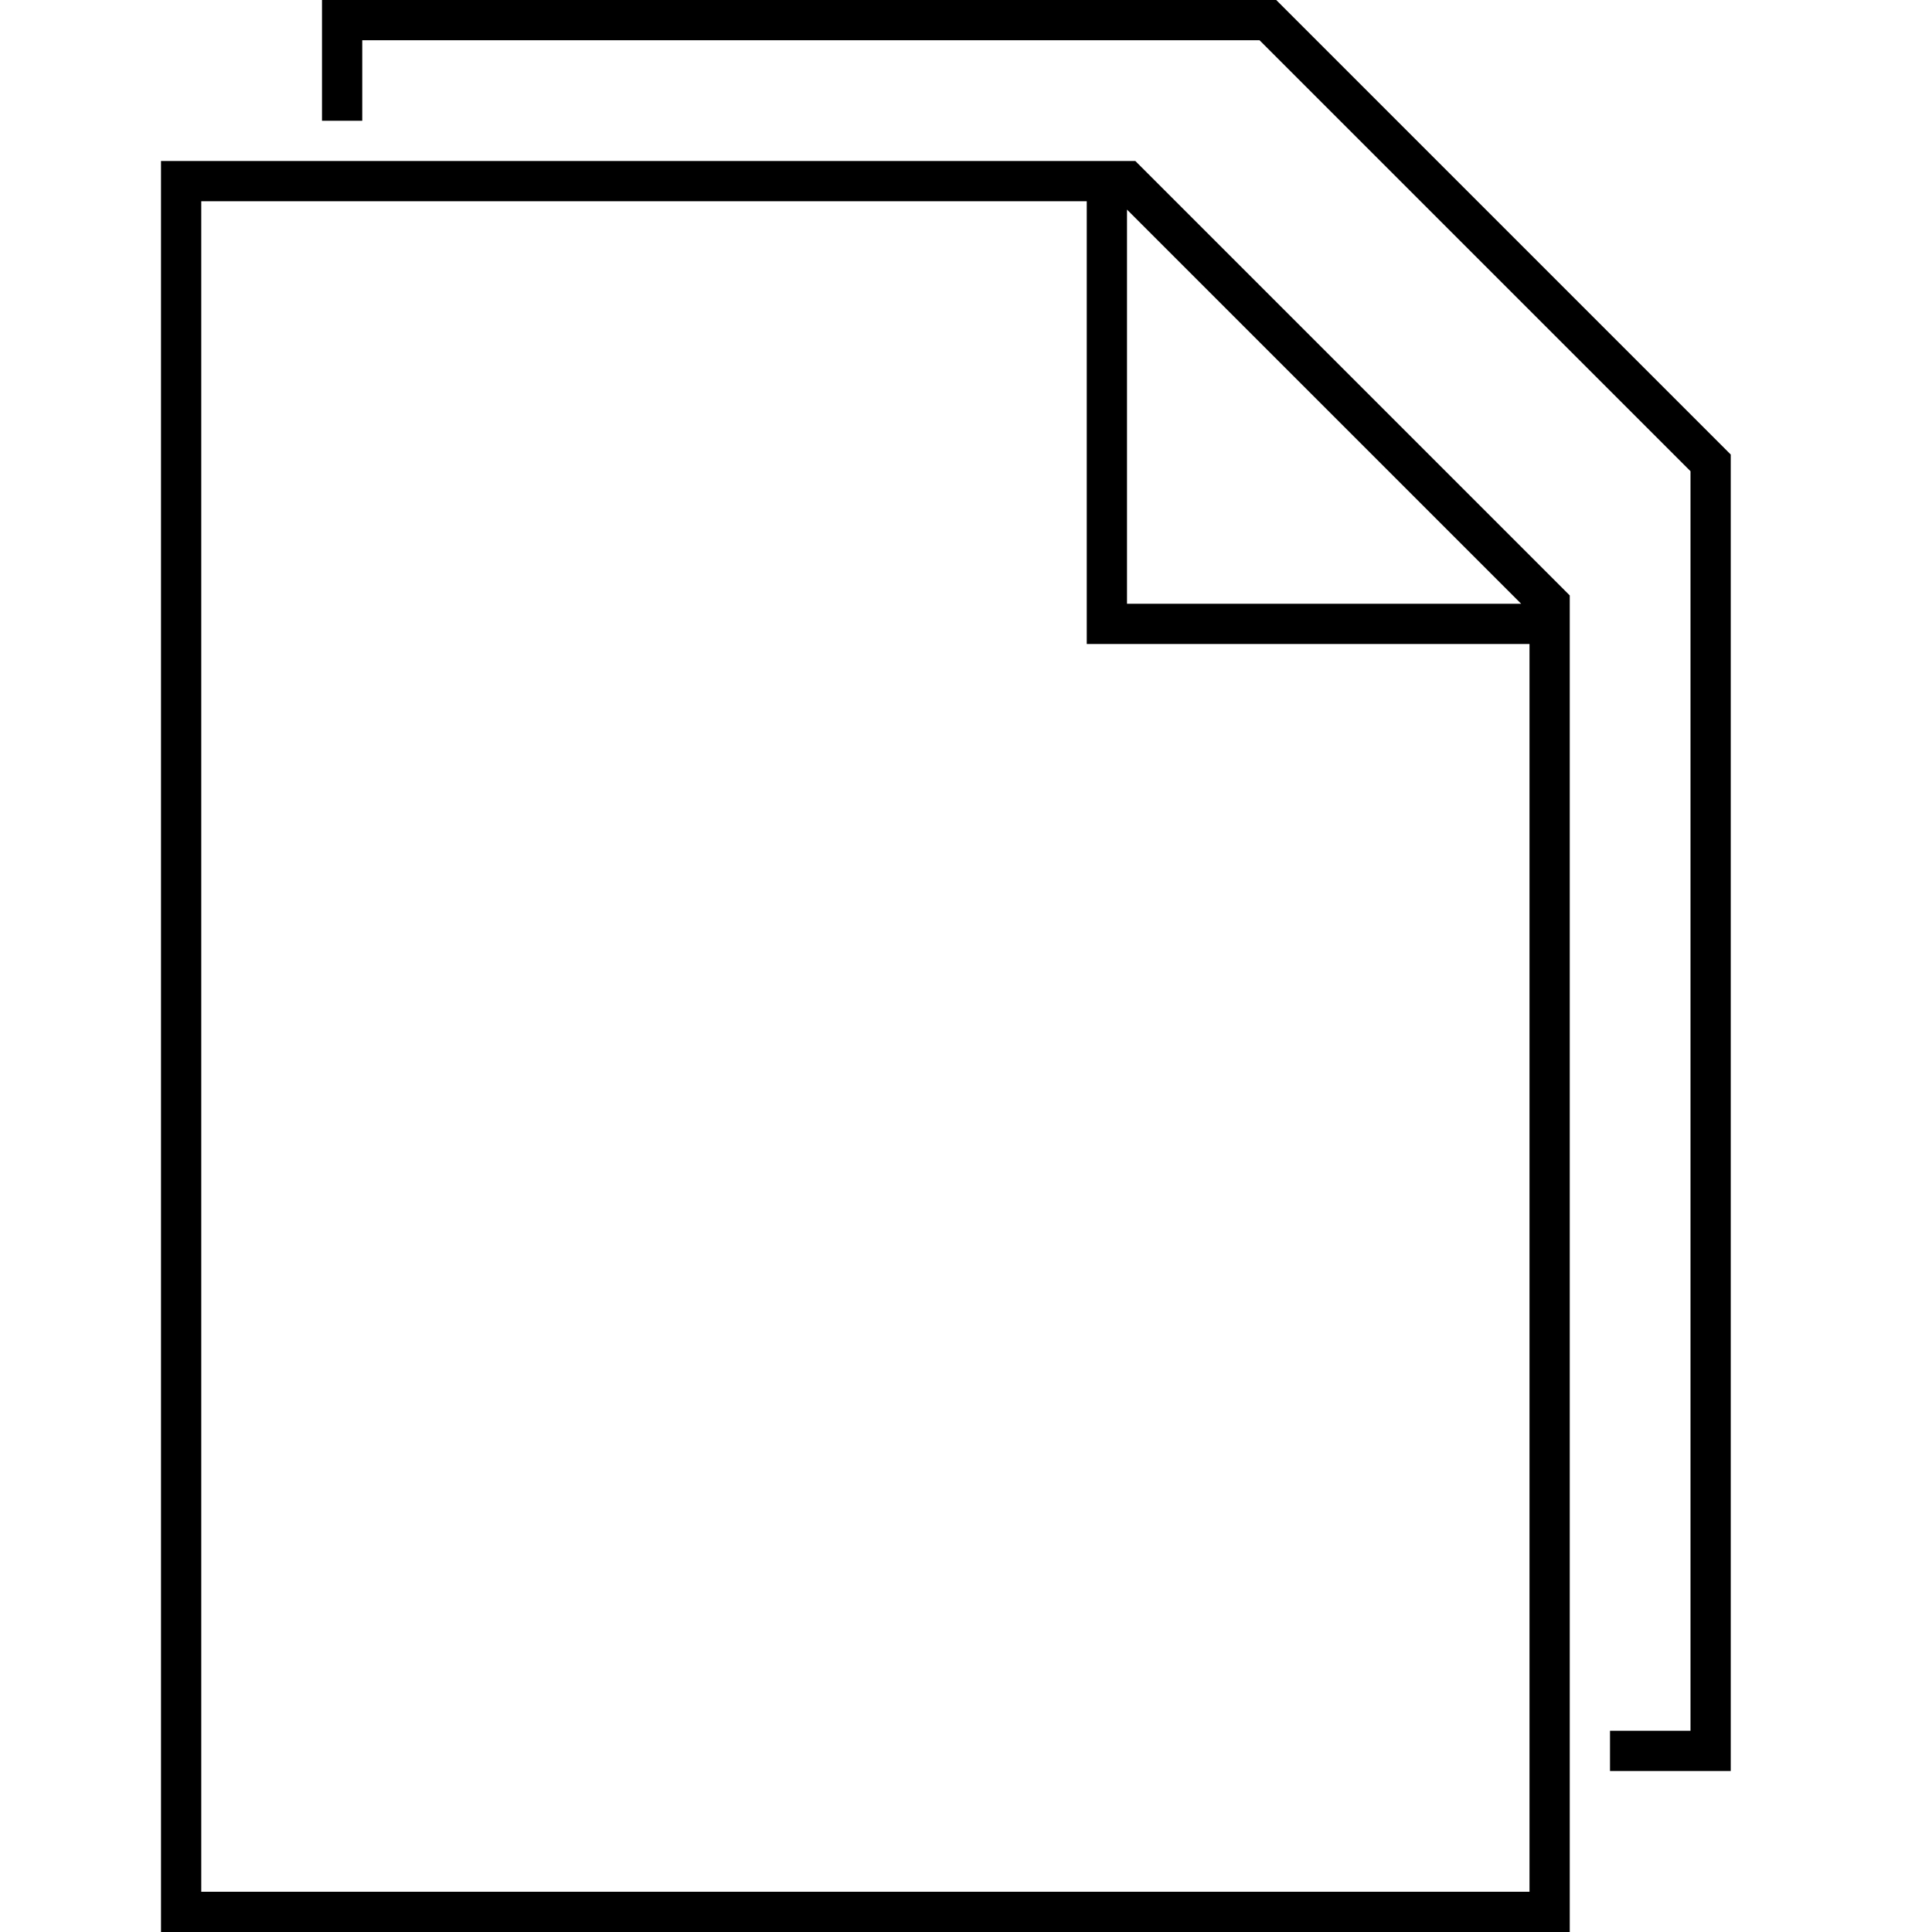 <svg width="48" height="48" viewBox="0 0 48 48" version="1.1" xmlns="http://www.w3.org/2000/svg">
    <title>
        copy-large
    </title>
    <path d="M28,4.5 L4.5,4.5 L4.5,47.5 L38.5,47.5 L38.5,15 L28,4.5 Z M27.5,4.5 L27.5,15.5 L38.5,15.5 M8.5,3 L8.5,0.5 L31.5,0.5 L42.5,11.5 L42.5,43.5 L40,43.5" stroke="currentColor" stroke-width="1" fill="none" fill-rule="evenodd"/>
</svg>
